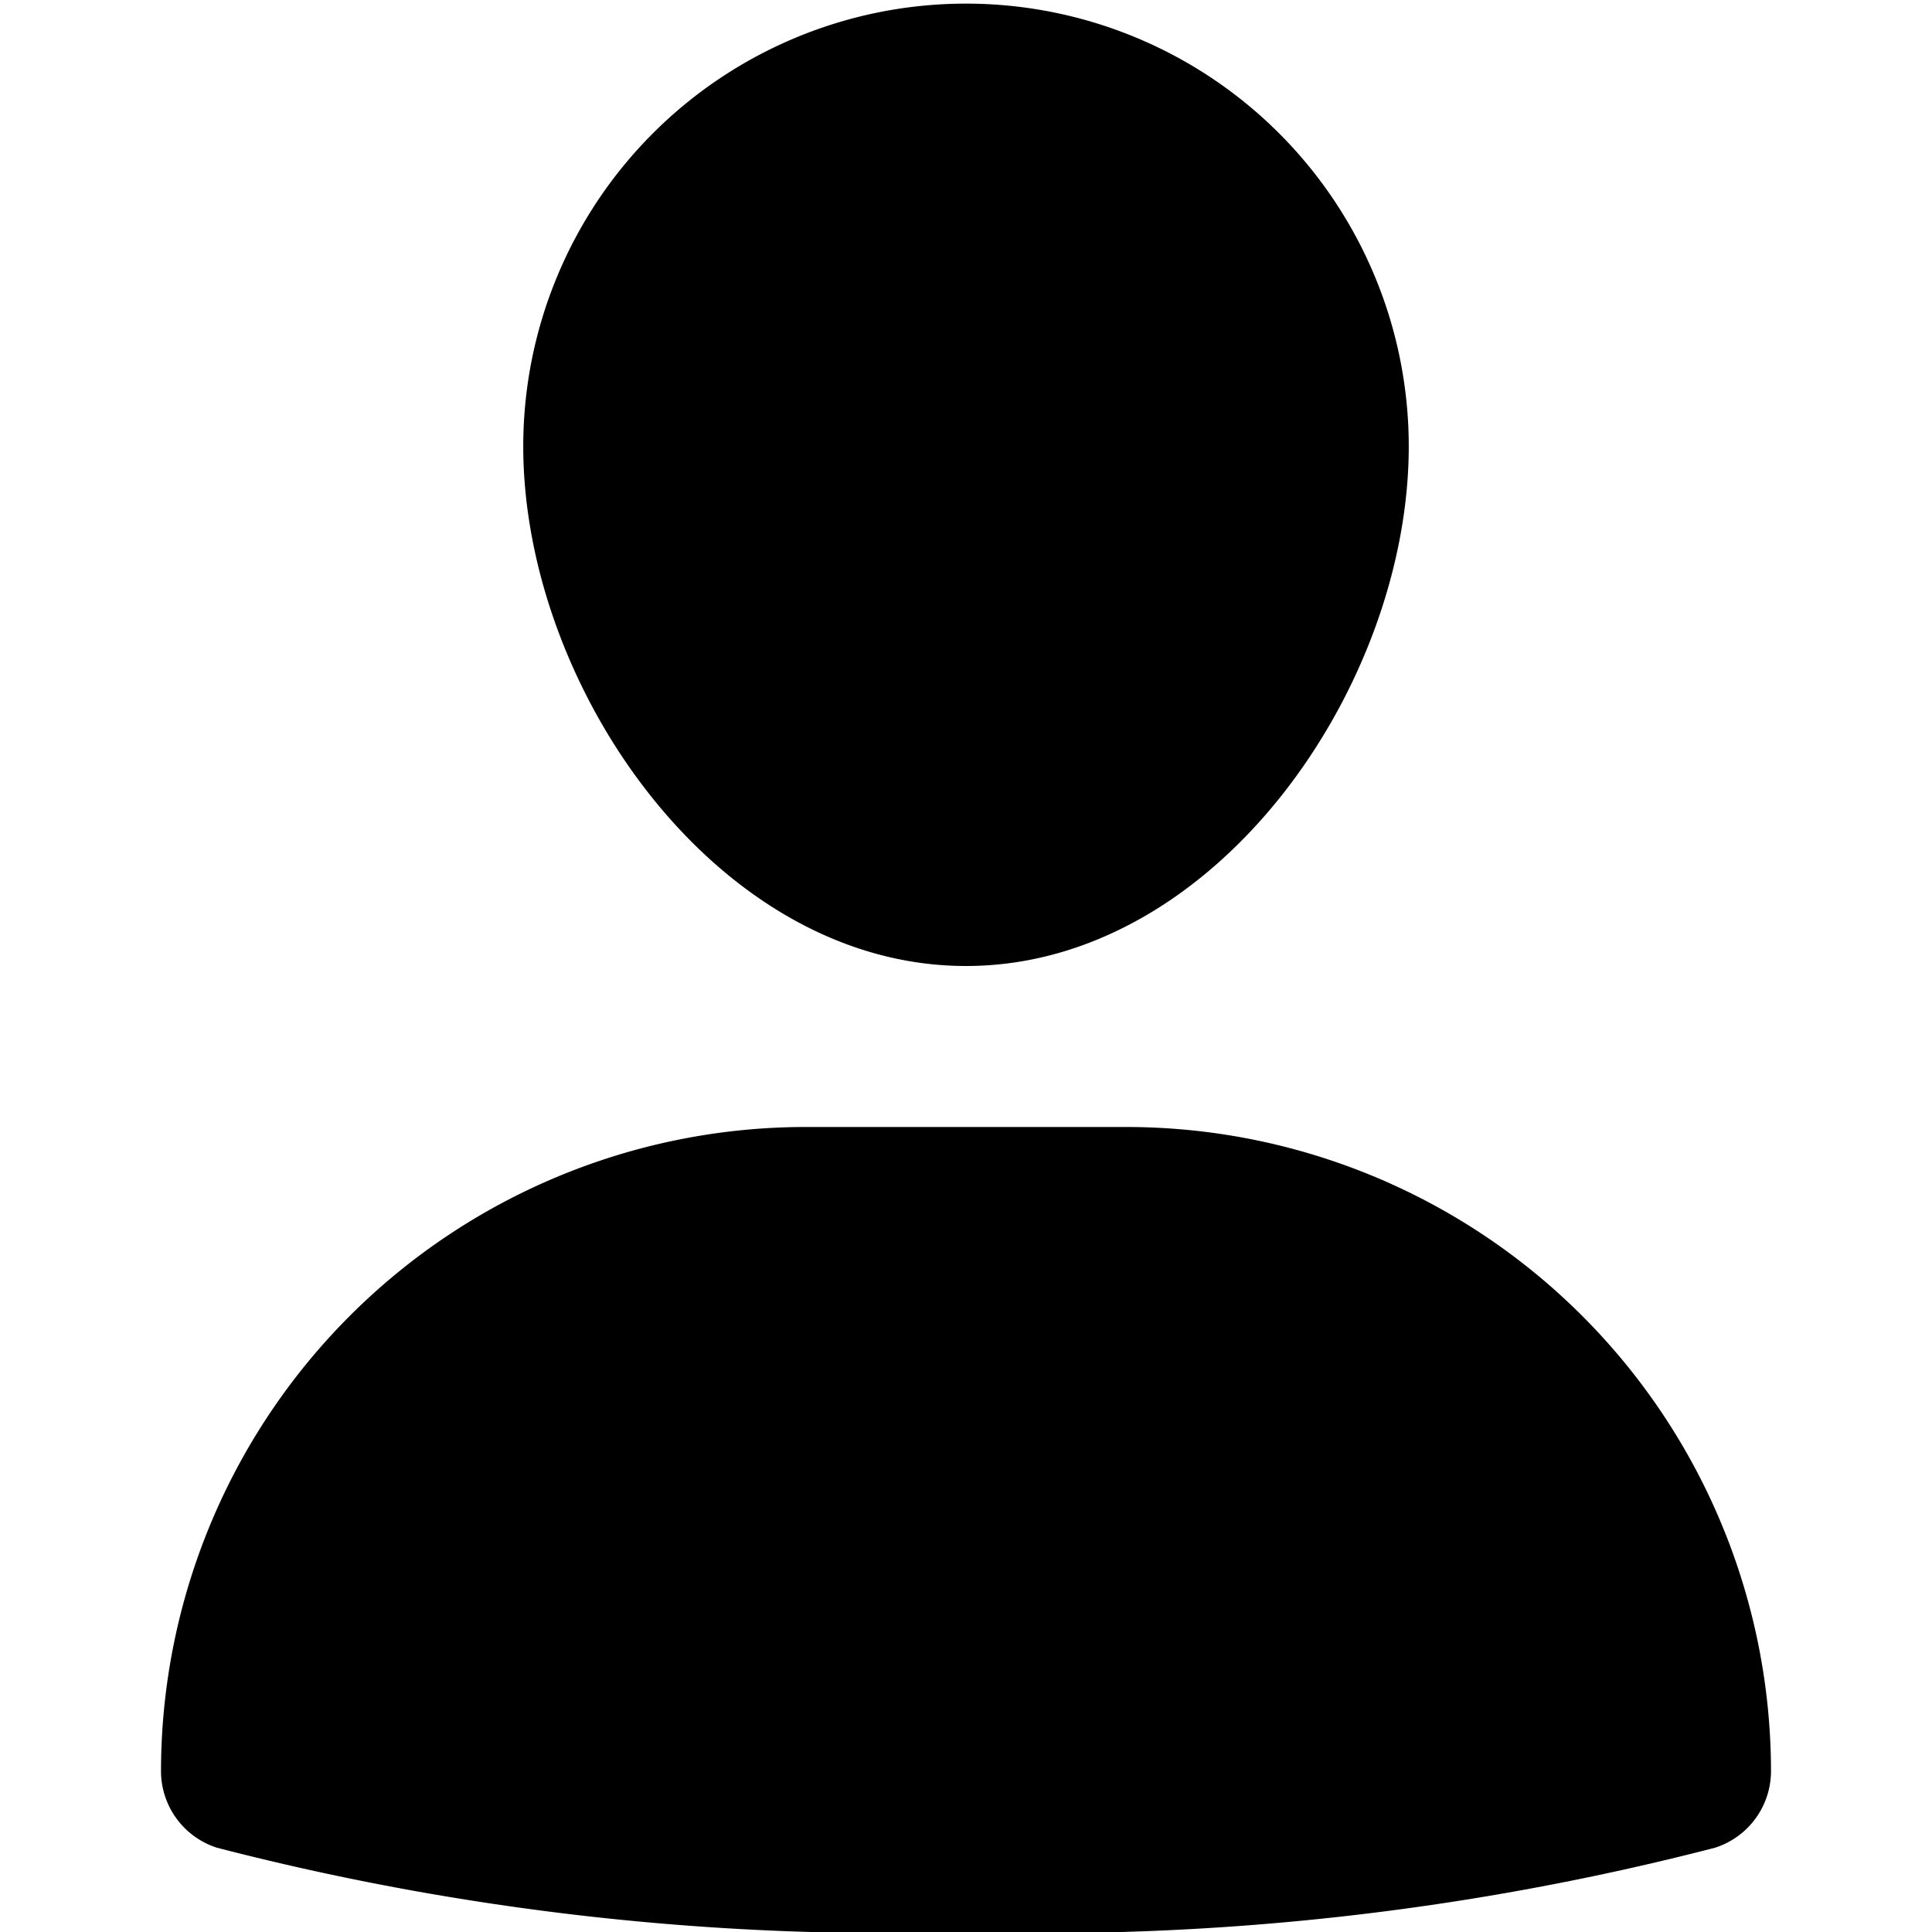 <svg xmlns="http://www.w3.org/2000/svg" height="24" width="24" viewBox="0 0 24 24"><title>profile</title><g fill="currentColor" class="nc-icon-wrapper"><path d="M14,14H10a8.009,8.009,0,0,0-8,8,1,1,0,0,0,.695.953A33.287,33.287,0,0,0,12,24a33.287,33.287,0,0,0,9.305-1.047A1,1,0,0,0,22,22,8.009,8.009,0,0,0,14,14Z" fill="currentColor"></path><path data-color="color-2" d="M12,12c3.1,0,5.5-3.47,5.5-6.455a5.5,5.5,0,1,0-11,0C6.5,8.53,8.9,12,12,12Z"></path></g></svg>